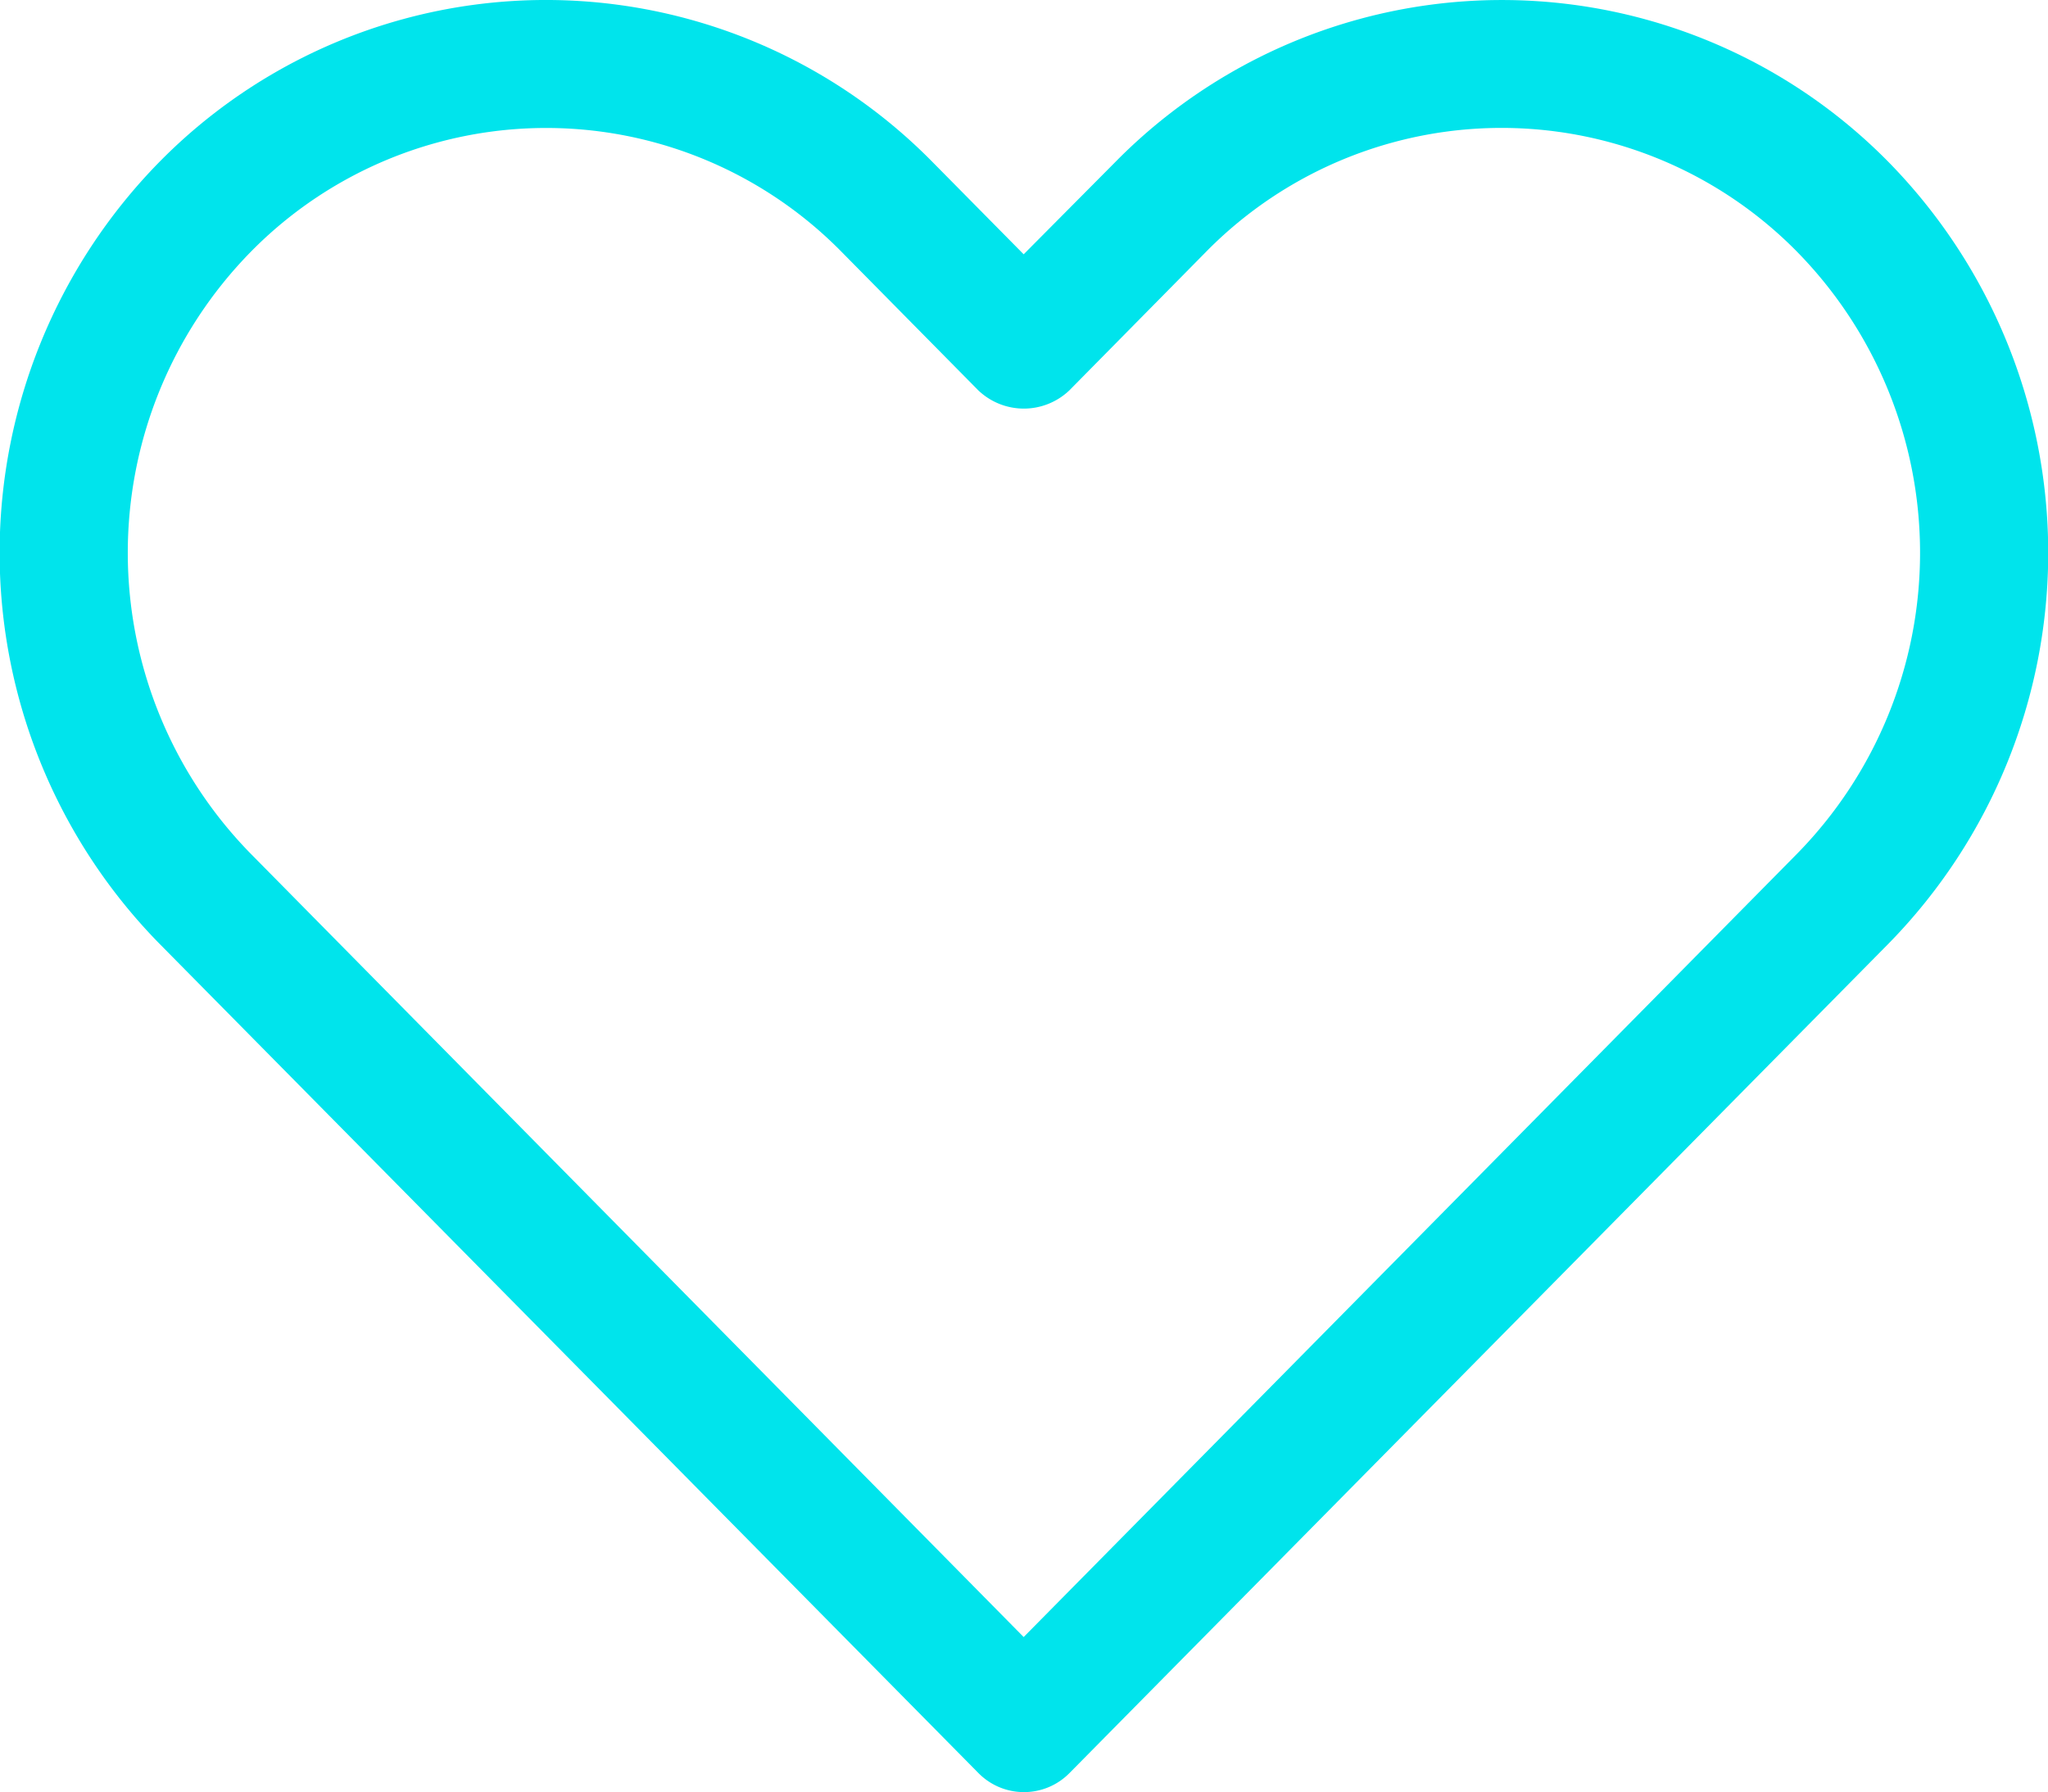<svg xmlns="http://www.w3.org/2000/svg" width="25" height="21.882" viewBox="0 0 25 21.882">
  <path id="heart_1_" data-name="heart (1)" d="M11.947,23.648a.78.78,0,0,0,1.113,0l10-10.129a6.815,6.815,0,0,0,0-9.538,6.619,6.619,0,0,0-9.444,0L12.5,5.105l-1.11-1.124a6.618,6.618,0,0,0-9.444,0,6.814,6.814,0,0,0,0,9.537ZM3.062,5.078a5.055,5.055,0,0,1,7.218,0l1.666,1.688a.805.805,0,0,0,1.112,0l1.666-1.689a5.058,5.058,0,0,1,7.22,0,5.249,5.249,0,0,1,0,7.344L12.5,21.988,3.062,12.421A5.248,5.248,0,0,1,3.062,5.078Z" transform="translate(-0.004 -2)" fill="#00e4ec"/>
</svg>
